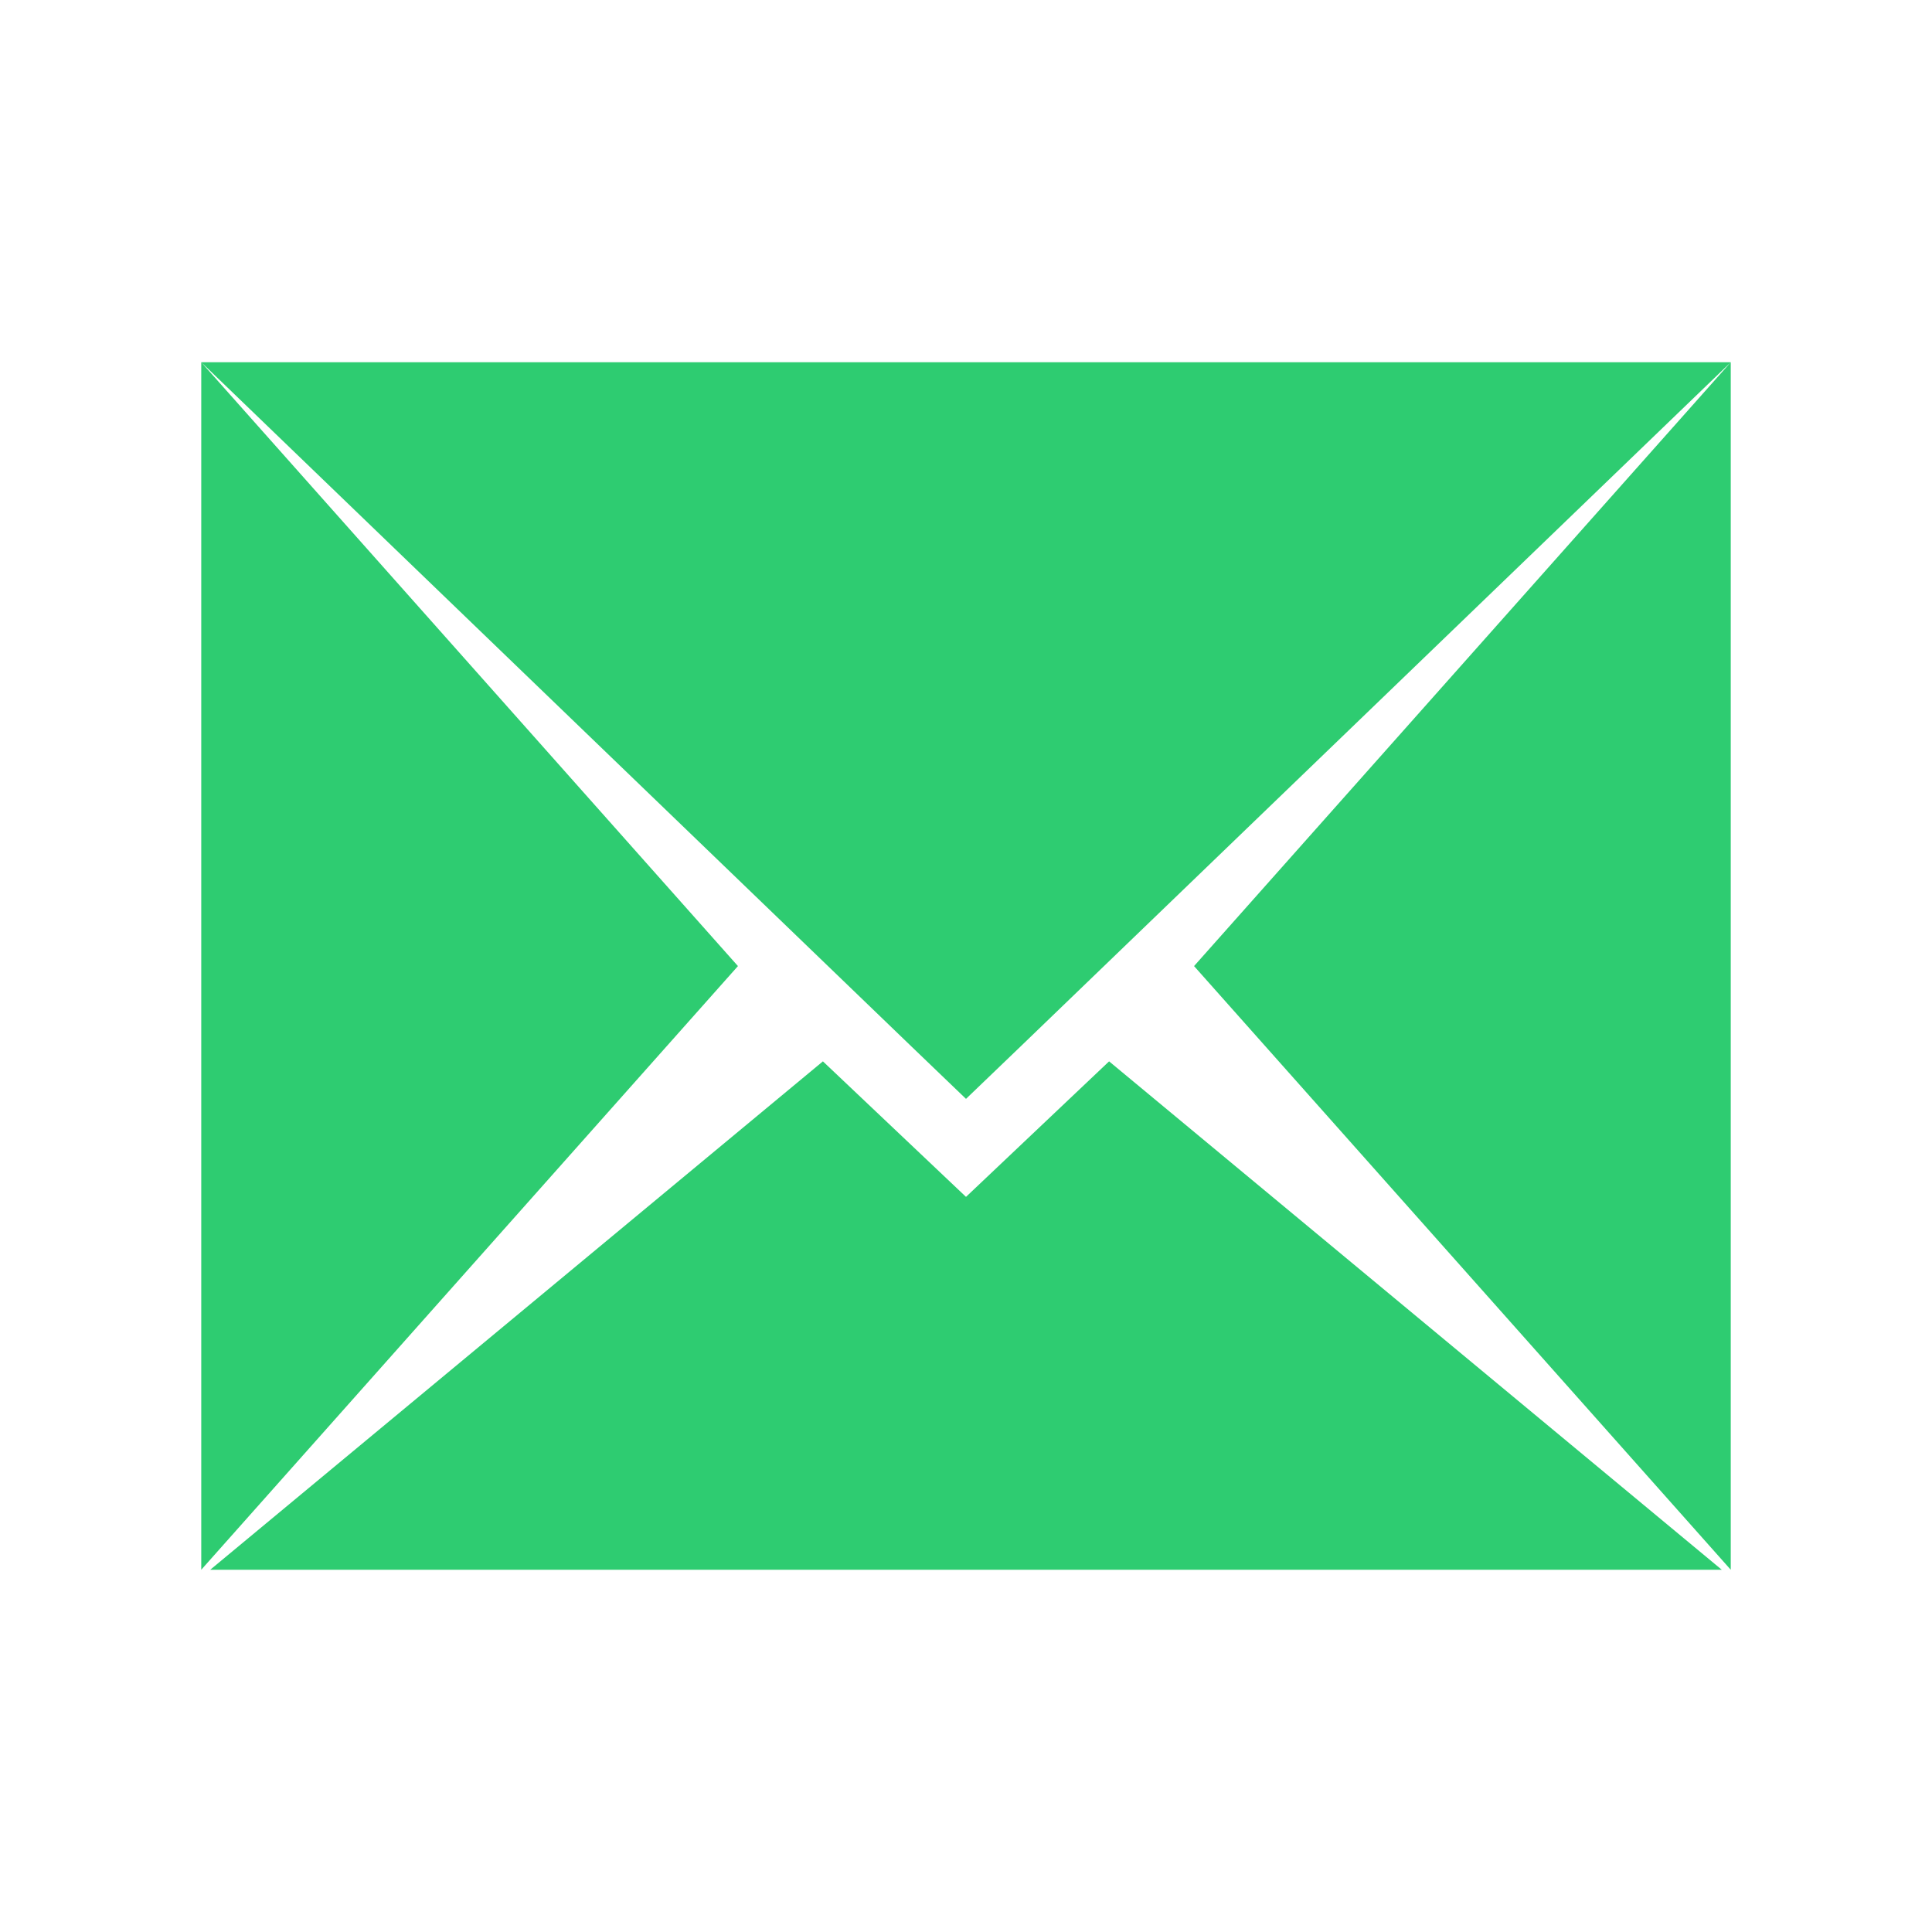 <svg xmlns="http://www.w3.org/2000/svg" width="48" height="48">
 <g transform="translate(0,-1004.362)">
  <path d="M 5 9 L 22.645 26 L 24 27.301 L 25.355 26 L 43 9 L 5 9 z M 5 9 L 5 39 L 18.334 24.002 L 5 9 z M 43 9 L 29.666 24.002 L 43 39 L 43 9 z M 20.445 26.369 L 5.223 39 L 42.777 39 L 27.555 26.369 L 24 29.736 L 20.445 26.369 z " transform="translate(0,1004.362)" style="fill:#2ecc71" fill-rule="evenodd"/>
 </g>
</svg>
